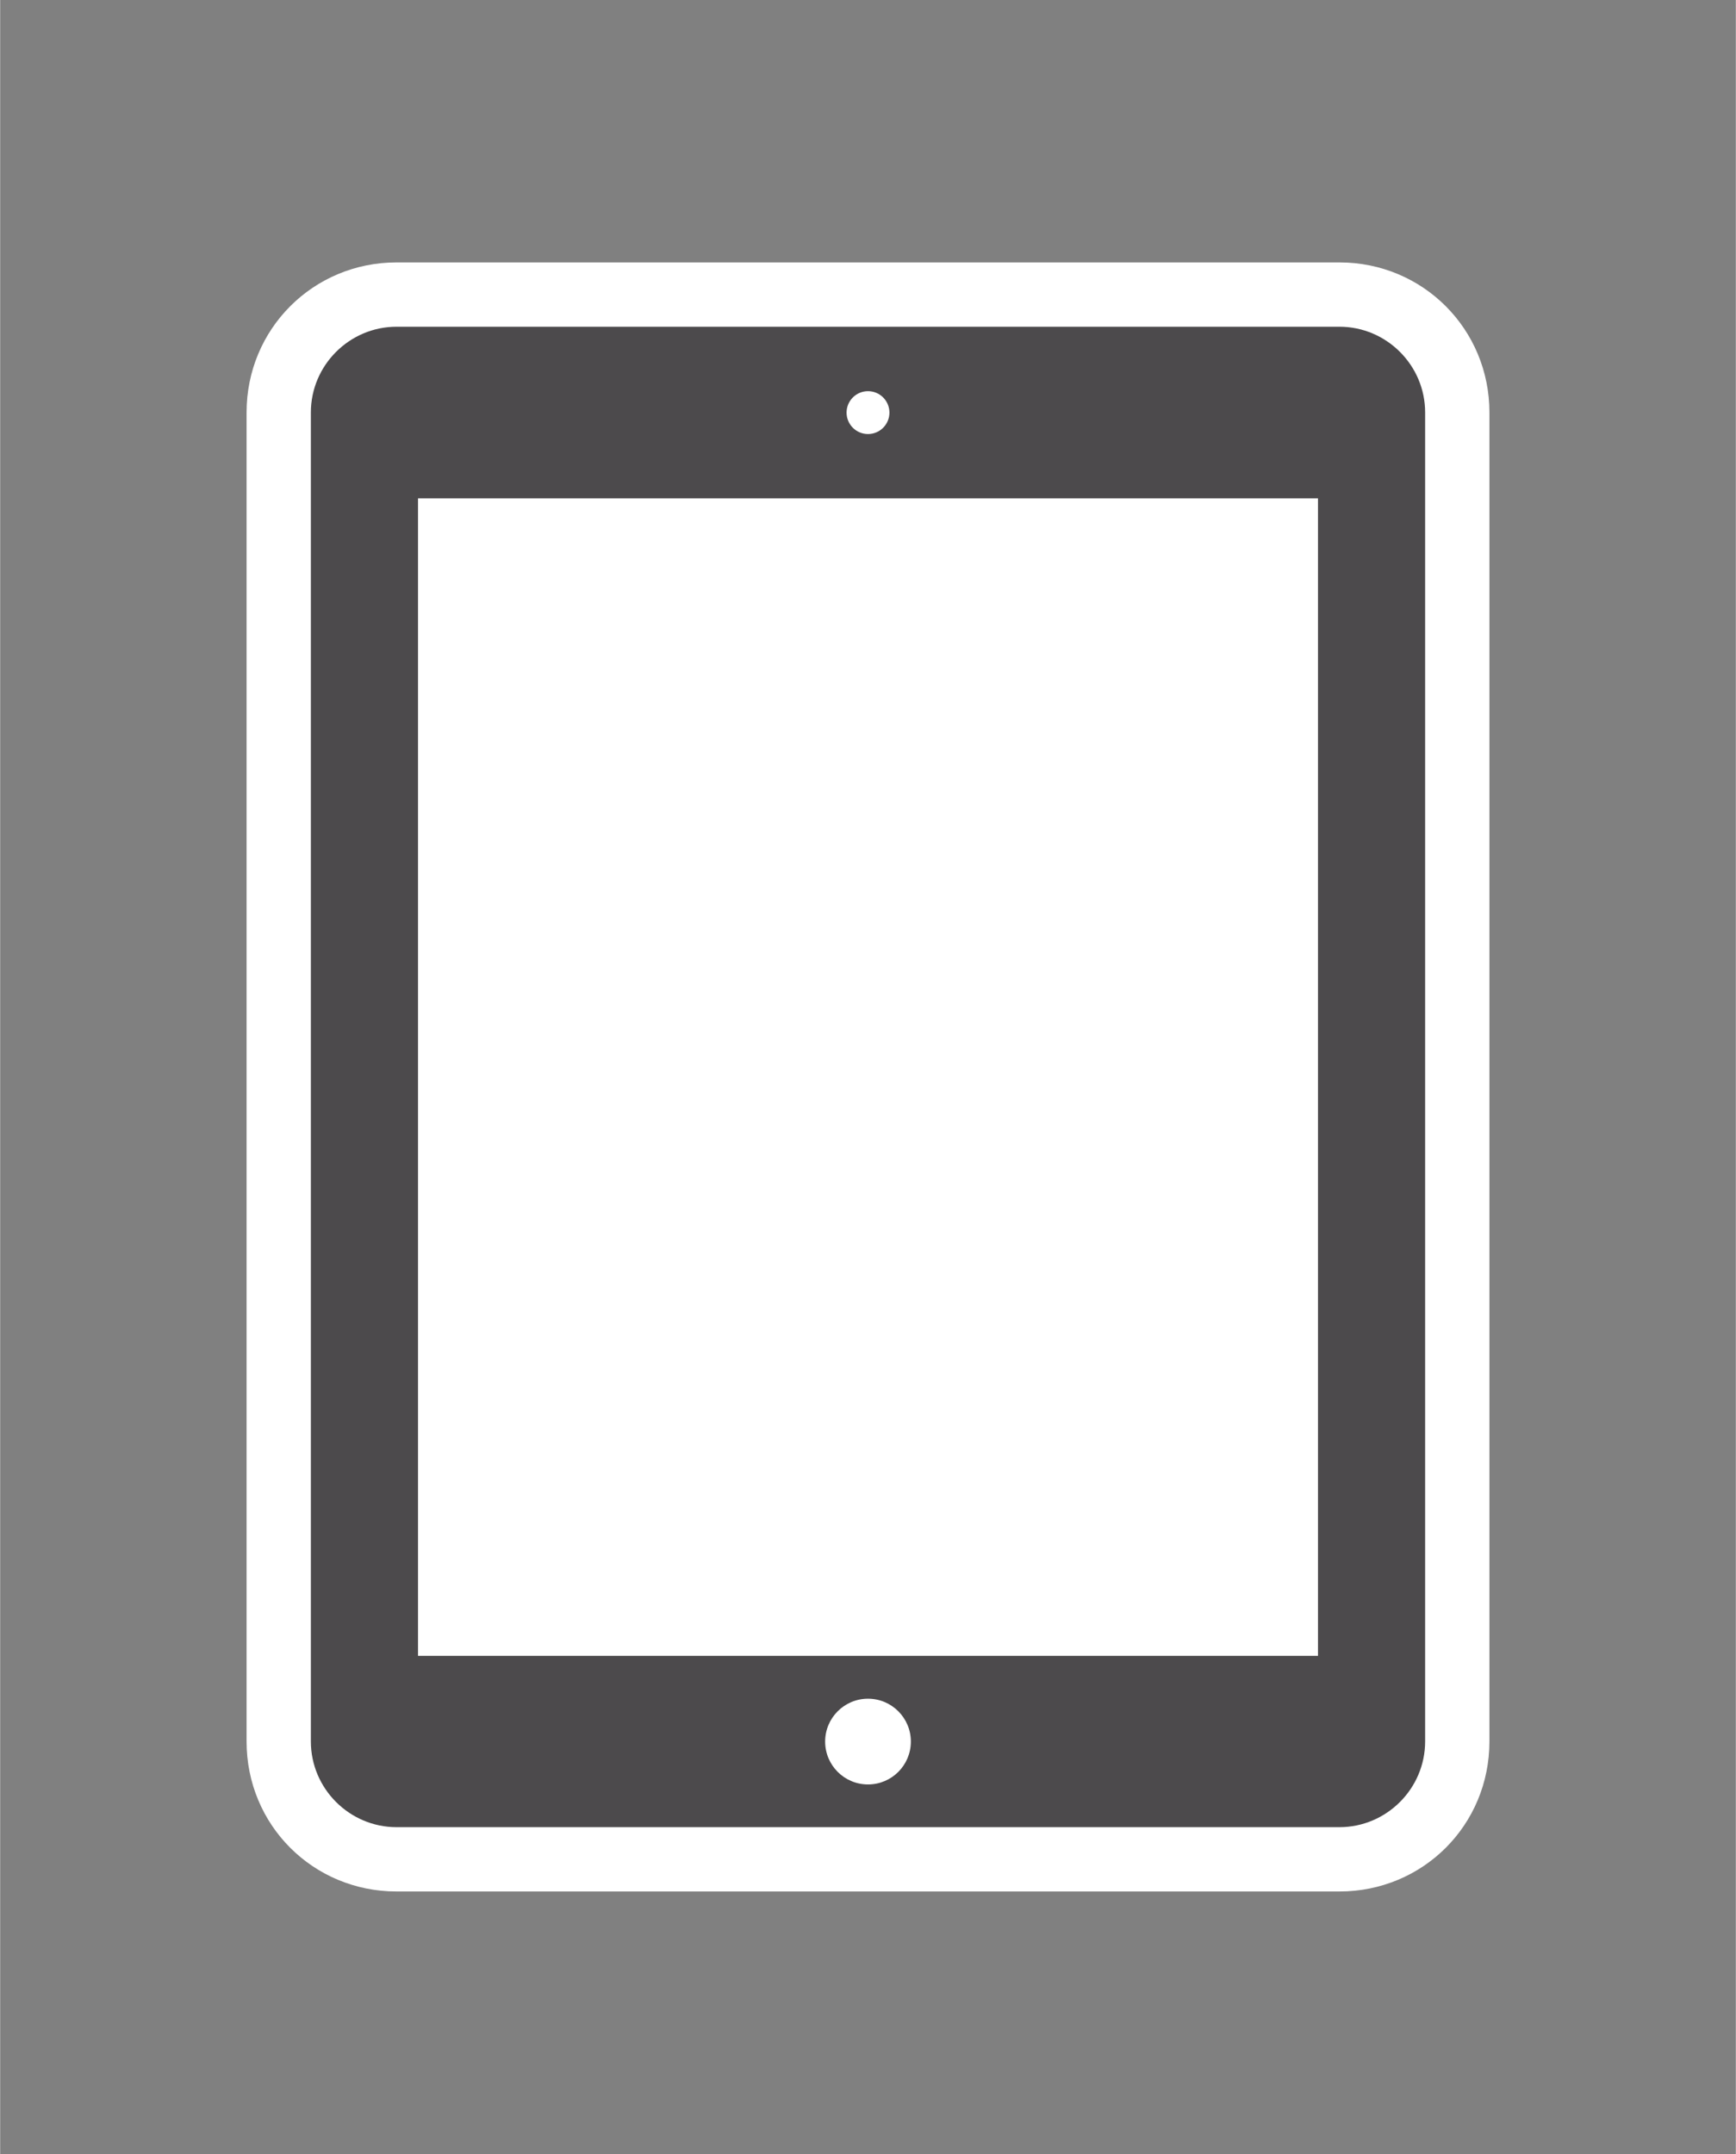<?xml version="1.0" encoding="UTF-8" standalone="no"?>
<!DOCTYPE svg PUBLIC "-//W3C//DTD SVG 1.1//EN" "http://www.w3.org/Graphics/SVG/1.1/DTD/svg11.dtd">
<!-- Generated by Microsoft Visio, SVG Export Device, Tablet, iPad.svg Page-1 -->
<svg xmlns="http://www.w3.org/2000/svg" xmlns:xlink="http://www.w3.org/1999/xlink" xmlns:ev="http://www.w3.org/2001/xml-events"
		xmlns:v="http://schemas.microsoft.com/visio/2003/SVGExtensions/" width="0.844in" height="1.047in"
		viewBox="0 0 60.75 75.375" xml:space="preserve" color-interpolation-filters="sRGB" class="st3">
	<rect x="0" y="0" width="60.75" height="75.375" fill="#808080" stroke="none"/>
	<v:documentProperties v:langID="4108" v:metric="true" v:viewMarkup="false"/>

	<style type="text/css">
	<![CDATA[
		.st1 {fill:#ffffff;stroke:none;stroke-linecap:butt;stroke-width:0.75}
		.st2 {fill:#4c4a4c;stroke:none;stroke-linecap:butt;stroke-width:0.75}
		.st3 {fill:none;fill-rule:evenodd;font-size:12px;overflow:visible;stroke-linecap:square;stroke-miterlimit:3}
	]]>
	</style>

	<g v:mID="0" v:index="1" v:groupContext="foregroundPage">
		<title>Page-1</title>
		<v:pageProperties v:drawingScale="0.0393701" v:pageScale="0.0393701" v:drawingUnits="24" v:shadowOffsetX="8.50394"
				v:shadowOffsetY="-8.50394"/>
		<v:layer v:name="symbols" v:index="0"/>
		<g id="group184-1" transform="translate(8.625,-9.188)" v:mID="184" v:groupContext="group" v:layerMember="0">
			<title>Device, Tablet, iPad</title>
			<g id="group185-2" v:mID="185" v:groupContext="group" v:layerMember="0">
				<title>Sheet.185</title>
				<g id="shape186-3" v:mID="186" v:groupContext="shape" v:layerMember="0">
					<title>Sheet.186</title>
					<path d="M5.25 75.37 C2.33 75.37 0 73.05 0 70.12 L0 23.62 C0 20.7 2.33 18.37 5.25 18.37 L38.25 18.37 C41.17 18.37
								 43.5 20.7 43.5 23.62 L43.5 70.12 C43.5 73.05 41.17 75.37 38.25 75.37 L5.25 75.37 Z" class="st1"/>
				</g>
				<g id="shape187-5" v:mID="187" v:groupContext="shape" v:layerMember="0" transform="translate(2.25,-2.25)">
					<title>Sheet.187</title>
					<path d="M39 72.37 C39 74.02 37.65 75.37 36 75.37 L3 75.37 C1.35 75.37 0 74.02 0 72.37 L0 25.87 C-0 24.22 1.35
								 22.87 3 22.87 L36 22.87 C37.65 22.87 39 24.22 39 25.87 L39 72.37 Z" class="st2"/>
				</g>
				<g id="shape188-7" v:mID="188" v:groupContext="shape" v:layerMember="0" transform="translate(6,-8.25)">
					<title>Sheet.188</title>
					<rect x="0" y="34.875" width="31.5" height="40.5" class="st1"/>
				</g>
				<g id="shape189-9" v:mID="189" v:groupContext="shape" v:layerMember="0" transform="translate(21,-51)">
					<title>Sheet.189</title>
					<ellipse cx="0.75" cy="74.625" rx="0.75" ry="0.75" class="st1"/>
				</g>
				<g id="shape190-11" v:mID="190" v:groupContext="shape" v:layerMember="0" transform="translate(20.25,-3.75)">
					<title>Sheet.190</title>
					<ellipse cx="1.5" cy="73.875" rx="1.5" ry="1.5" class="st1"/>
				</g>
			</g>
		</g>
	</g>
</svg>
